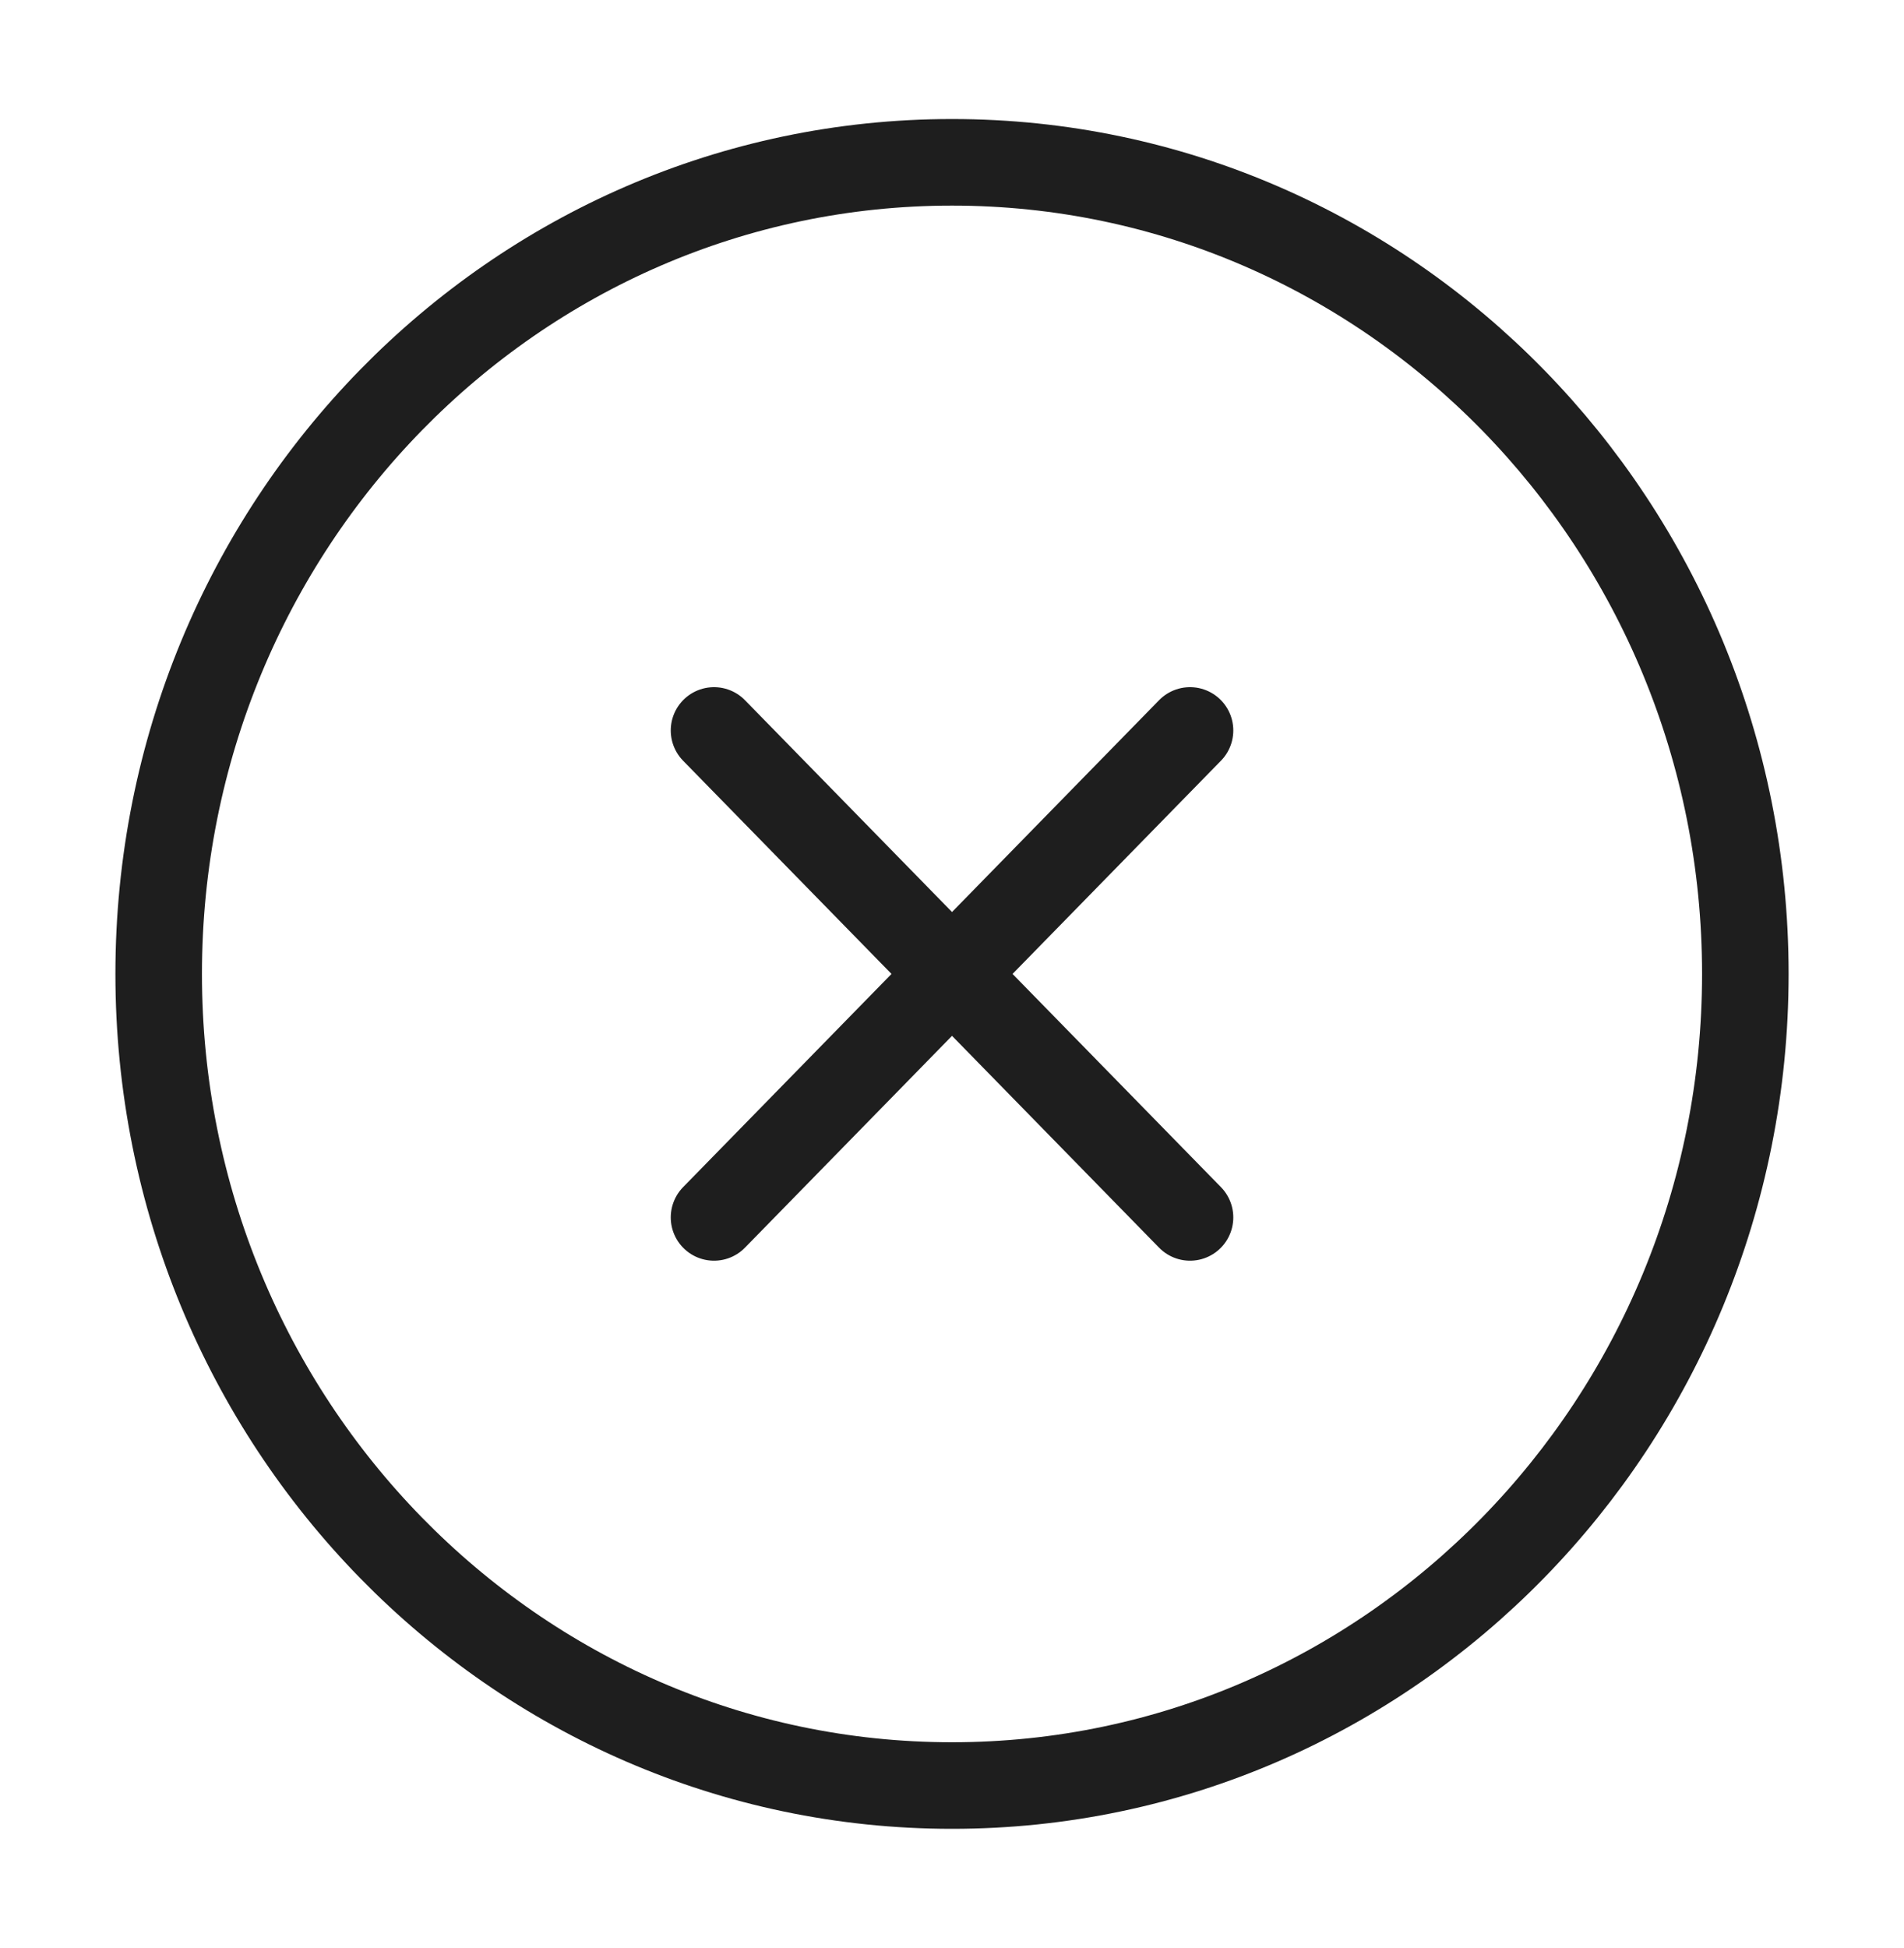 <svg width="88" height="90" viewBox="0 0 88 90" fill="none" xmlns="http://www.w3.org/2000/svg">
<path d="M55.001 33.75L33.001 56.25M33.001 33.75L55.001 56.25M80.667 45C80.667 65.711 64.251 82.5 44.001 82.5C23.75 82.5 7.334 65.711 7.334 45C7.334 24.289 23.75 7.5 44.001 7.5C64.251 7.5 80.667 24.289 80.667 45Z" stroke="#1E1E1E" stroke-width="4" stroke-linecap="round" stroke-linejoin="round"/>
</svg>
